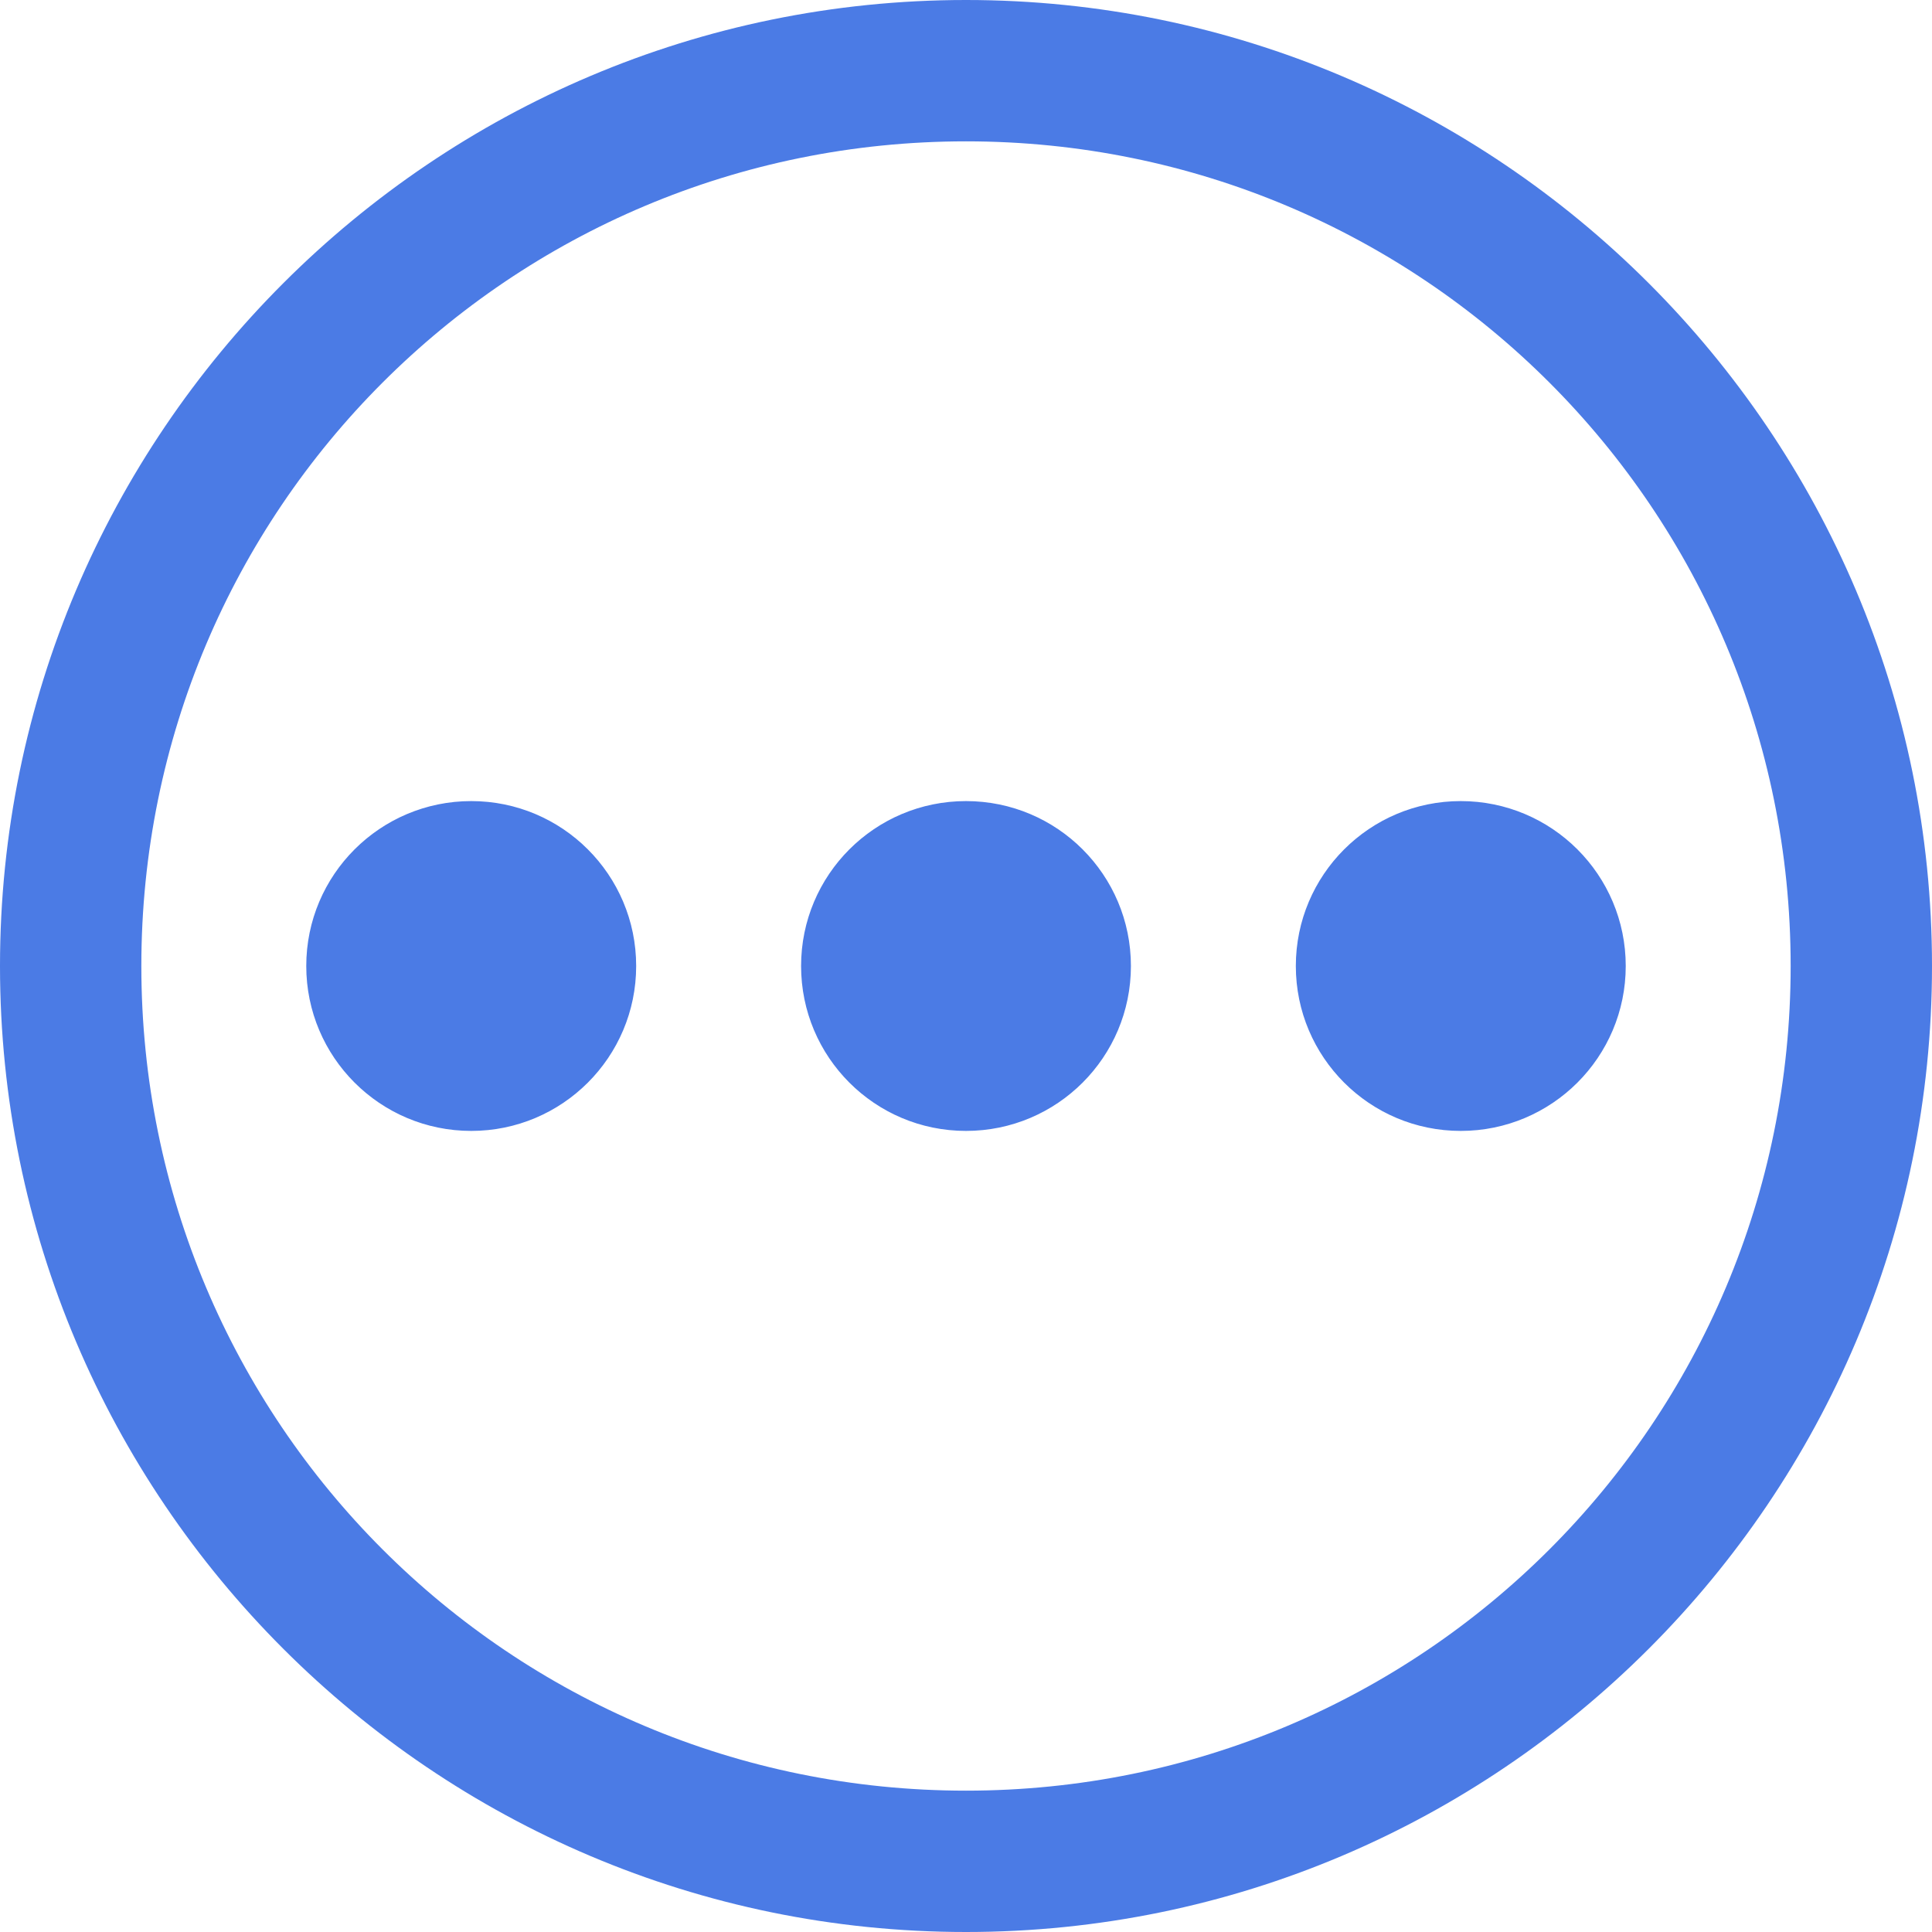 <svg width="25" height="25" viewBox="0 0 25 25" fill="none" xmlns="http://www.w3.org/2000/svg">
    <path d="M12.5 0C5.607 0 0 5.607 0 12.5C0 19.393 5.607 25 12.5 25C19.393 25 25 19.393 25 12.5C25 5.607 19.393 0 12.5 0ZM12.5 1.829C18.404 1.829 23.171 6.596 23.171 12.5C23.171 18.404 18.404 23.171 12.5 23.171C6.596 23.171 1.829 18.404 1.829 12.5C1.829 6.596 6.596 1.829 12.5 1.829ZM6.098 10.366C4.919 10.366 3.963 11.321 3.963 12.5C3.963 13.679 4.919 14.634 6.098 14.634C7.276 14.634 8.232 13.679 8.232 12.5C8.232 11.321 7.276 10.366 6.098 10.366ZM12.5 10.366C11.321 10.366 10.366 11.321 10.366 12.5C10.366 13.679 11.321 14.634 12.5 14.634C13.679 14.634 14.634 13.679 14.634 12.5C14.634 11.321 13.679 10.366 12.5 10.366ZM18.902 10.366C17.724 10.366 16.768 11.321 16.768 12.5C16.768 13.679 17.724 14.634 18.902 14.634C20.081 14.634 21.037 13.679 21.037 12.5C21.037 11.321 20.081 10.366 18.902 10.366Z"
          fill="#4B7BE5"/>
</svg>
